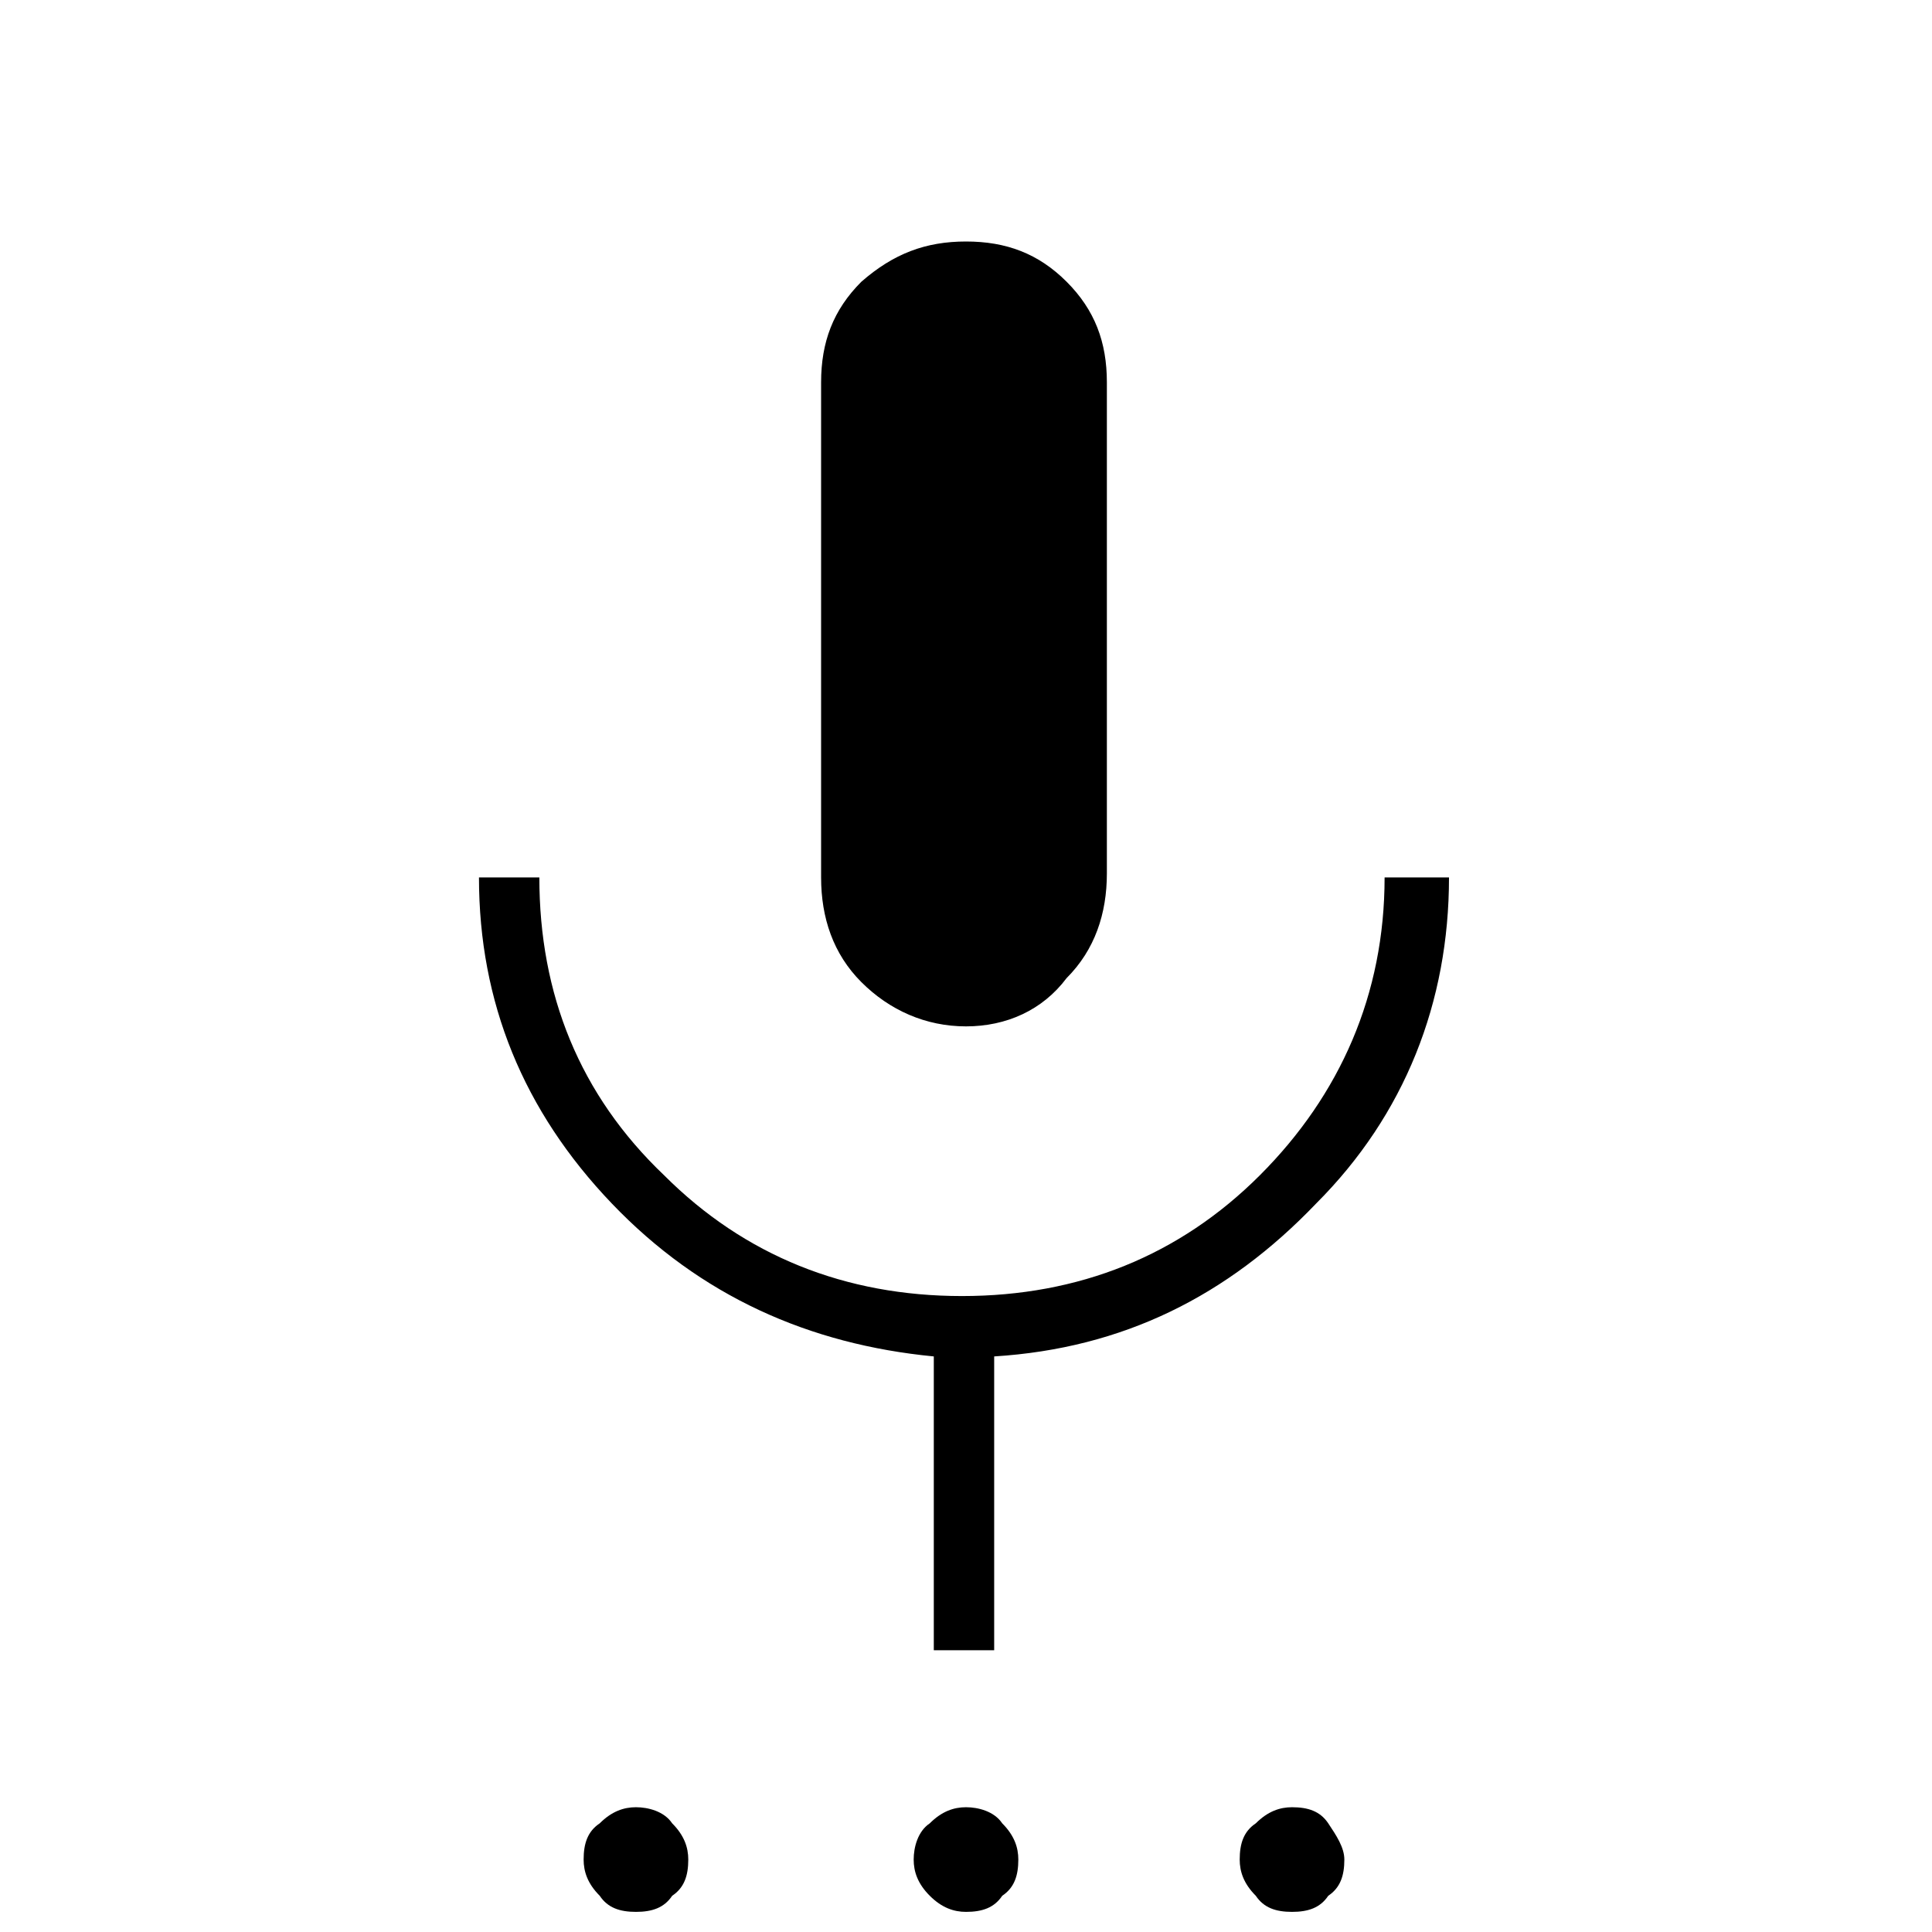 <?xml version="1.0" encoding="utf-8"?>
<!-- Generator: Adobe Illustrator 26.3.1, SVG Export Plug-In . SVG Version: 6.00 Build 0)  -->
<svg version="1.1" id="Слой_1" xmlns="http://www.w3.org/2000/svg" xmlns:xlink="http://www.w3.org/1999/xlink" x="0px" y="0px"
	 viewBox="0 0 48 48" style="enable-background:new 0 0 48 48;" xml:space="preserve">
<path d="M15.8,47.5c-0.4,0-0.7-0.1-0.9-0.4c-0.3-0.3-0.4-0.6-0.4-0.9c0-0.4,0.1-0.7,0.4-0.9c0.3-0.3,0.6-0.4,0.9-0.4
	c0.3,0,0.7,0.1,0.9,0.4c0.3,0.3,0.4,0.6,0.4,0.9c0,0.4-0.1,0.7-0.4,0.9C16.5,47.4,16.2,47.5,15.8,47.5z M24,47.5
	c-0.3,0-0.6-0.1-0.9-0.4c-0.3-0.3-0.4-0.6-0.4-0.9c0-0.3,0.1-0.7,0.4-0.9c0.3-0.3,0.6-0.4,0.9-0.4s0.7,0.1,0.9,0.4
	c0.3,0.3,0.4,0.6,0.4,0.9c0,0.4-0.1,0.7-0.4,0.9C24.7,47.4,24.4,47.5,24,47.5z M32.1,47.5c-0.4,0-0.7-0.1-0.9-0.4
	c-0.3-0.3-0.4-0.6-0.4-0.9c0-0.4,0.1-0.7,0.4-0.9c0.3-0.3,0.6-0.4,0.9-0.4c0.4,0,0.7,0.1,0.9,0.4s0.4,0.6,0.4,0.9
	c0,0.4-0.1,0.7-0.4,0.9C32.8,47.4,32.5,47.5,32.1,47.5z M24,25.5c-1,0-1.9-0.4-2.6-1.1s-1-1.6-1-2.6V9.5c0-1,0.3-1.8,1-2.5
	C22.2,6.3,23,6,24,6s1.8,0.3,2.5,1s1,1.5,1,2.5v12.2c0,1-0.3,1.9-1,2.6C25.9,25.1,25,25.5,24,25.5z M23.2,41v-7.3
	c-3.1-0.3-5.8-1.5-8-3.8s-3.3-5-3.3-8.1h1.5c0,2.9,1,5.4,3.1,7.4c2,2,4.5,3,7.4,3s5.4-1,7.4-3s3.1-4.5,3.1-7.4H36
	c0,3.1-1.1,5.9-3.3,8.1c-2.2,2.3-4.8,3.6-8,3.8V41H23.2z"/>
</svg>
